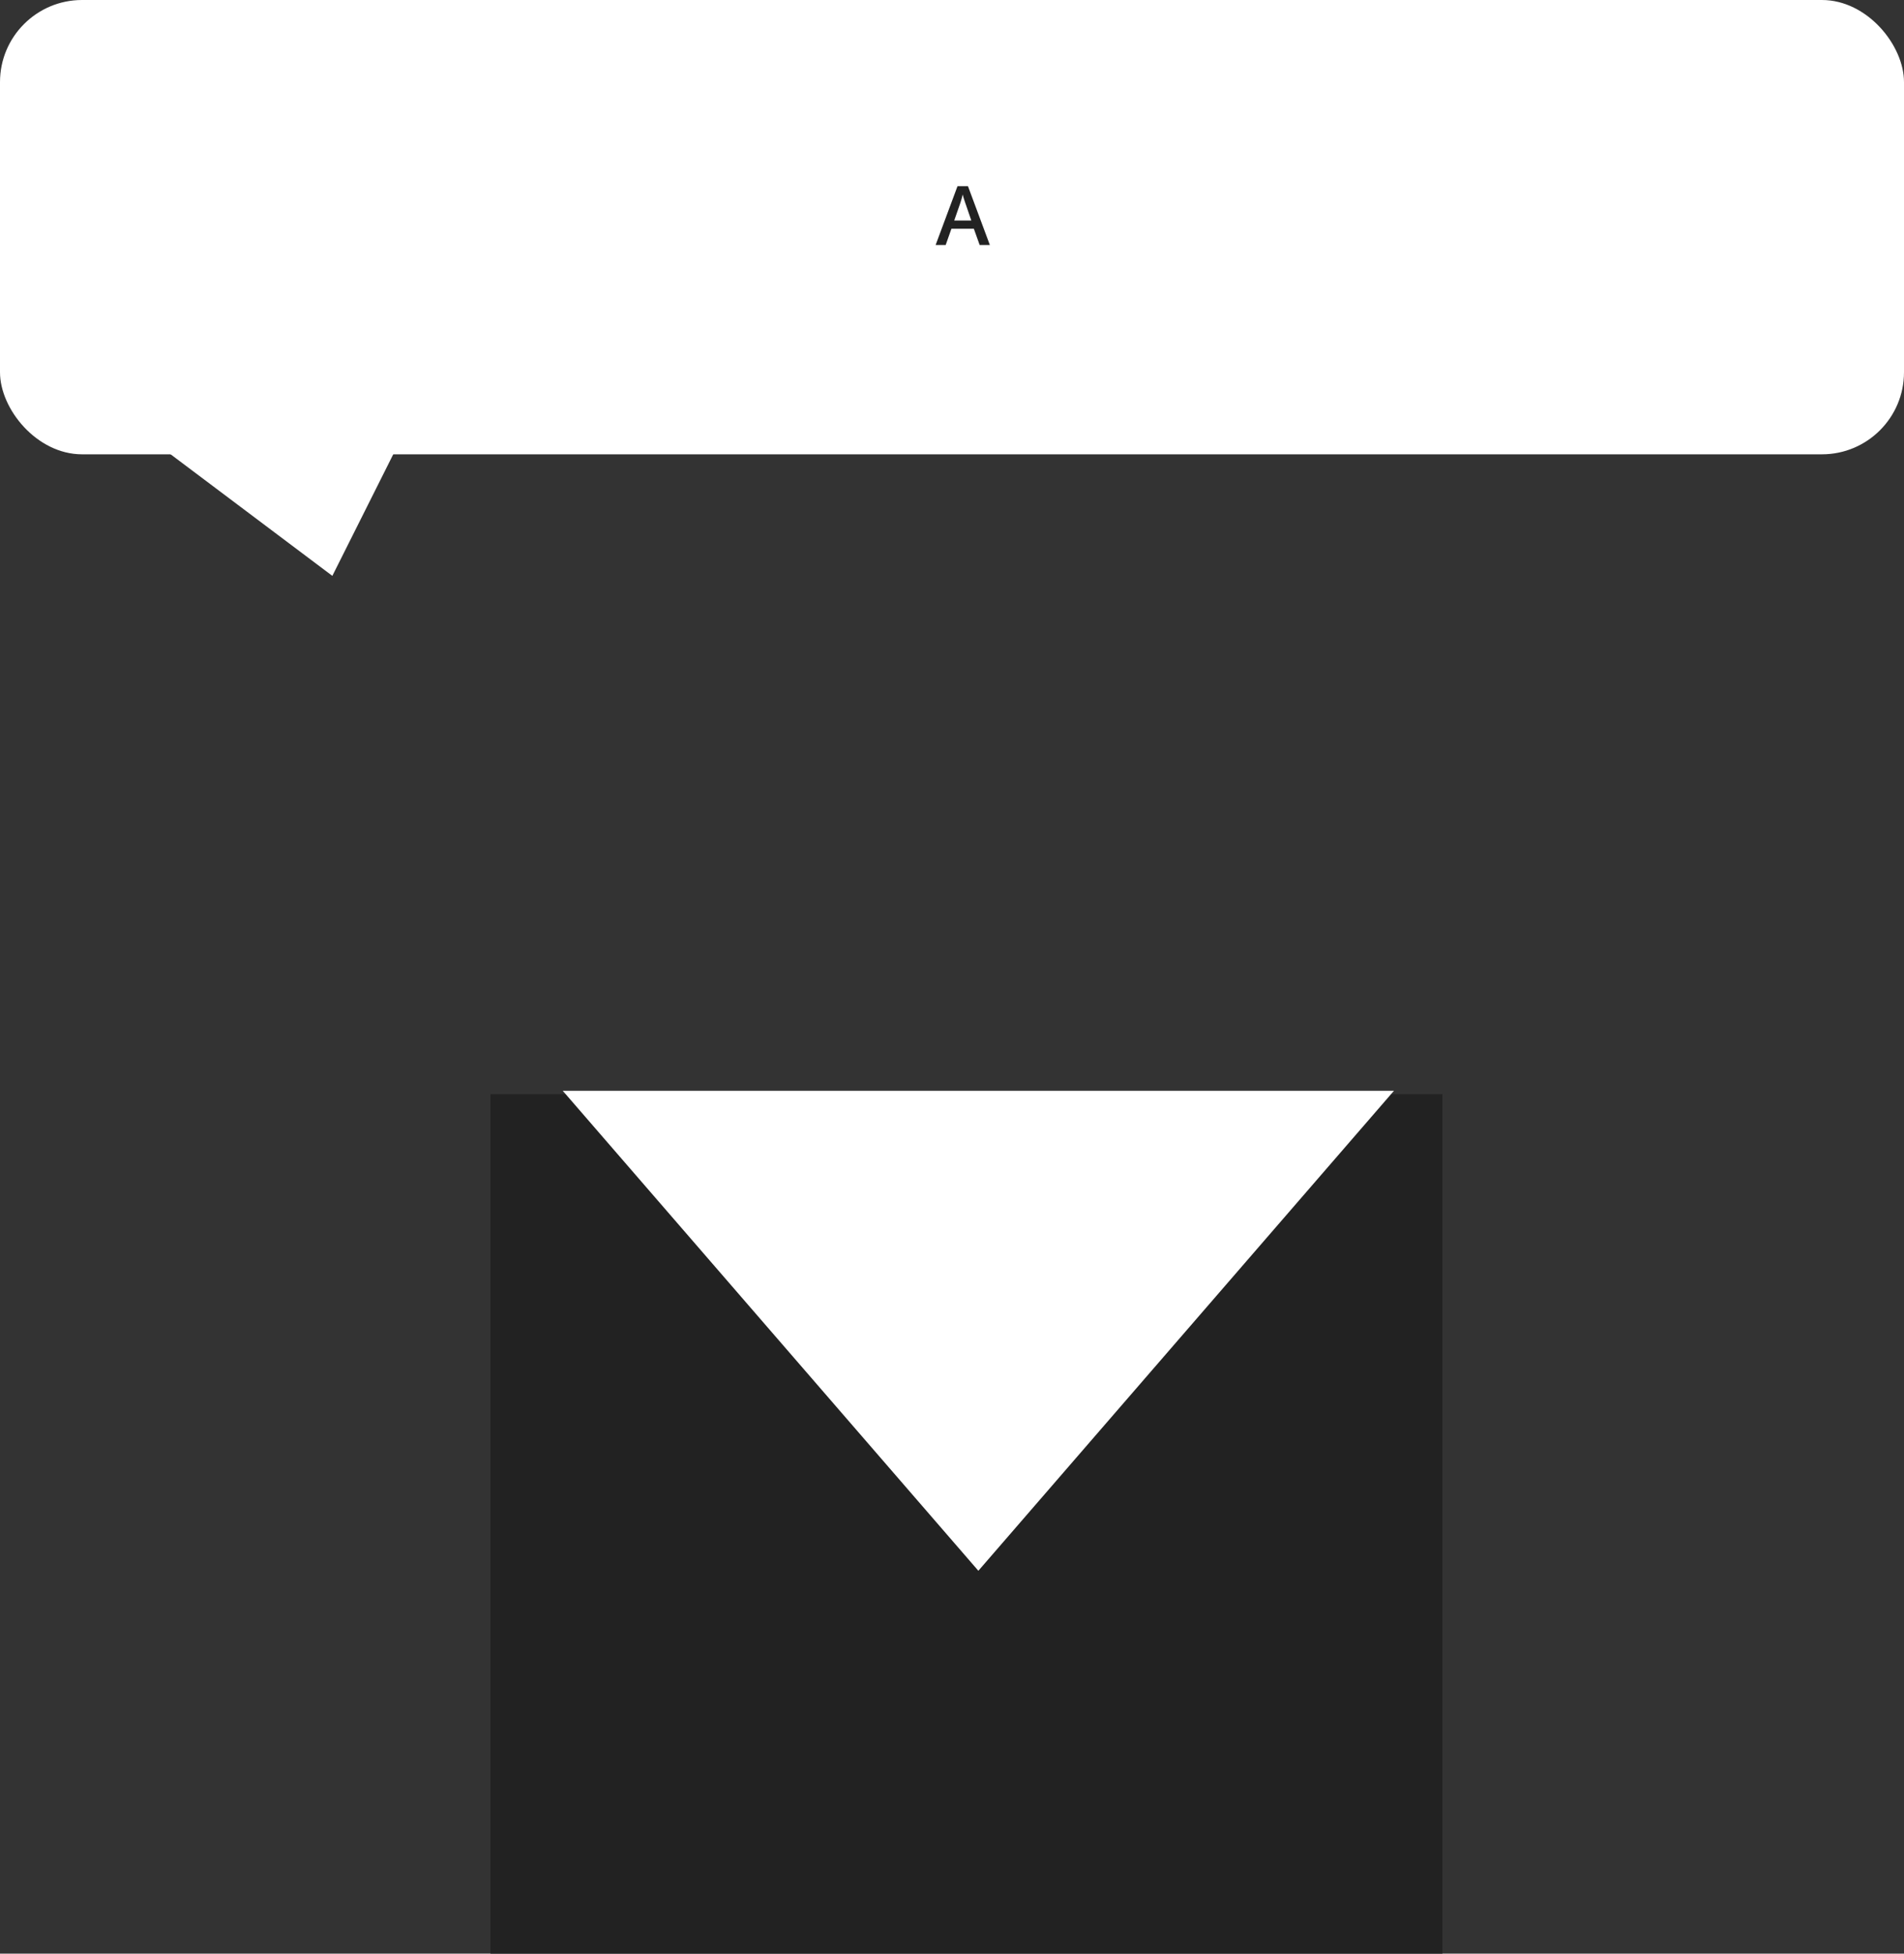 <svg xmlns="http://www.w3.org/2000/svg" width="278.43" height="285.62" viewBox="0 0 278.43 285.62"><rect x="0" y="0" width="278.43" height="285.62" fill="#333333" stroke="none"/><title>otter</title><g id="otter"><g id="_Group_" data-name="&lt;Group&gt;"><g id="_Group_2" data-name="&lt;Group&gt;"><path id="_Path_" data-name="&lt;Path&gt;" d="M176.23,237.5c-2.07-.32-4.45.24-5.61,2a4.92,4.92,0,0,0-.26,4.54,8.31,8.31,0,0,0,3.11,3.49,7.29,7.29,0,0,0,3,1.27,4,4,0,0,0,3.13-.79c1.17-1,1.5-2.64,1.67-4.16a8.57,8.57,0,0,0-.11-3.35C180.46,238,178.41,237.84,176.23,237.5Z" transform="translate(-52.12 -72.58)" style="fill:#d6d6d6"/><path id="_Path_2" data-name="&lt;Path&gt;" d="M178.63,238.55c-2.07-.32-4.45.24-5.61,2a4.89,4.89,0,0,0-.25,4.54,8.22,8.22,0,0,0,3.1,3.49,7.4,7.4,0,0,0,3,1.26A4,4,0,0,0,182,249c1.17-1,1.5-2.63,1.67-4.15a8.62,8.62,0,0,0-.11-3.36C182.86,239,180.81,238.89,178.63,238.55Z" transform="translate(-52.12 -72.58)" style="fill:#9b9a9a"/><path id="_Compound_Path_" data-name="&lt;Compound Path&gt;" d="M177.15,249.42a4.36,4.36,0,0,1-.72,0,7.81,7.81,0,0,1-3.3-1.36,8.81,8.81,0,0,1-3.32-3.75,5.49,5.49,0,0,1,.31-5.11c1.43-2.14,4.23-2.55,6.2-2.24l.45.07c2.07.31,4.21.63,5,3.33a9.1,9.1,0,0,1,.14,3.58c-.18,1.63-.55,3.44-1.89,4.56A4.48,4.48,0,0,1,177.15,249.42ZM175.1,238a4.67,4.67,0,0,0-4,1.79,4.25,4.25,0,0,0-.2,4A7.47,7.47,0,0,0,173.8,247a6.67,6.67,0,0,0,2.79,1.17,3.49,3.49,0,0,0,2.66-.65c1-.85,1.31-2.38,1.46-3.77a8,8,0,0,0-.09-3.12c-.55-1.87-1.82-2.14-4-2.47l-.46-.07h0A7,7,0,0,0,175.1,238Z" transform="translate(-52.12 -72.58)" style="fill:#e0e0e0"/></g><g id="_Group_3" data-name="&lt;Group&gt;"><path id="_Path_3" data-name="&lt;Path&gt;" d="M176.23,237.5a6.11,6.11,0,0,0-2.82.08.54.54,0,0,0-.31.7,1,1,0,0,0,.51.33,6.11,6.11,0,0,1,2.78,2.57c1,1.58,2.74,5.08,4.55,2a3.22,3.22,0,0,0-.39-4C179.52,237.86,177.75,237.74,176.23,237.5Z" transform="translate(-52.12 -72.58)" style="fill:#8f8897"/><path id="_Compound_Path_2" data-name="&lt;Compound Path&gt;" d="M179.4,245c-1.37,0-2.38-1.64-3.19-3l-.33-.53a5.37,5.37,0,0,0-2.48-2.33,1.42,1.42,0,0,1-.82-.6,1,1,0,0,1-.07-.82,1.26,1.26,0,0,1,.66-.72,6,6,0,0,1,3.15-.12l.48.07c1.48.22,3.15.46,4.22,1.81a3.79,3.79,0,0,1,.43,4.65c-.58,1-1.27,1.54-2,1.55Zm-5.55-6.93a6.78,6.78,0,0,1,3,2.79l.34.55c.55.89,1.47,2.39,2.17,2.39h0c.3,0,.65-.34,1-.95a2.64,2.64,0,0,0-.34-3.31c-.77-1-2.13-1.17-3.45-1.36l-.49-.07h0A6,6,0,0,0,173.85,238.06Z" transform="translate(-52.12 -72.58)" style="fill:#bdb5c7"/></g></g><g id="_Group_4" data-name="&lt;Group&gt;"><g id="_Group_5" data-name="&lt;Group&gt;"><path id="_Path_4" data-name="&lt;Path&gt;" d="M211.48,237.5c2.07-.32,4.45.24,5.61,2a4.92,4.92,0,0,1,.26,4.54,8.31,8.31,0,0,1-3.11,3.49,7.29,7.29,0,0,1-3,1.27,4,4,0,0,1-3.13-.79c-1.17-1-1.5-2.64-1.67-4.16a8.57,8.57,0,0,1,.11-3.35C207.25,238,209.3,237.84,211.48,237.5Z" transform="translate(-52.12 -72.58)" style="fill:#c1c1c1"/><path id="_Path_5" data-name="&lt;Path&gt;" d="M209.9,238.66c2.07-.32,4.45.23,5.61,2a4.87,4.87,0,0,1,.26,4.53,8.13,8.13,0,0,1-3.11,3.49,7.29,7.29,0,0,1-3,1.27,4,4,0,0,1-3.13-.79c-1.17-1-1.5-2.64-1.67-4.16a8.57,8.57,0,0,1,.11-3.35C205.67,239.12,207.72,239,209.9,238.66Z" transform="translate(-52.12 -72.58)" style="fill:#9b9a9a"/><path id="_Compound_Path_3" data-name="&lt;Compound Path&gt;" d="M210.56,249.42a4.48,4.48,0,0,1-2.87-1c-1.34-1.12-1.71-2.93-1.89-4.56a9.1,9.1,0,0,1,.14-3.58c.79-2.7,2.93-3,5-3.33l.45-.07c2-.31,4.77.1,6.2,2.24a5.49,5.49,0,0,1,.31,5.11,8.77,8.77,0,0,1-3.33,3.75,7.73,7.73,0,0,1-3.29,1.36A4.36,4.36,0,0,1,210.56,249.42Zm2.05-11.4a7,7,0,0,0-1,.08h0l-.46.07c-2.2.33-3.47.6-4,2.47a8.22,8.22,0,0,0-.1,3.12c.16,1.39.46,2.92,1.47,3.77a3.46,3.46,0,0,0,2.66.65,6.67,6.67,0,0,0,2.79-1.17,7.47,7.47,0,0,0,2.88-3.23,4.25,4.25,0,0,0-.2-4A4.67,4.67,0,0,0,212.61,238Z" transform="translate(-52.12 -72.58)" style="fill:#d6d6d6"/></g><g id="_Group_6" data-name="&lt;Group&gt;"><path id="_Path_6" data-name="&lt;Path&gt;" d="M211.48,237.5a6.11,6.11,0,0,1,2.82.08.54.54,0,0,1,.31.7,1,1,0,0,1-.51.33,6.11,6.11,0,0,0-2.78,2.57c-1,1.58-2.74,5.08-4.55,2a3.22,3.22,0,0,1,.39-4C208.19,237.86,210,237.74,211.48,237.5Z" transform="translate(-52.12 -72.58)" style="fill:#8f8897"/><path id="_Compound_Path_4" data-name="&lt;Compound Path&gt;" d="M208.31,245h0c-.75,0-1.44-.53-2-1.55a3.8,3.8,0,0,1,.44-4.65c1.07-1.35,2.74-1.59,4.22-1.81l.48-.07a6,6,0,0,1,3.15.12,1.25,1.25,0,0,1,.66.73,1,1,0,0,1-.07.81,1.37,1.37,0,0,1-.78.58,5.41,5.41,0,0,0-2.52,2.35c-.11.16-.21.34-.33.53C210.69,243.35,209.68,245,208.31,245Zm4.68-7a8.78,8.78,0,0,0-1.42.13h0l-.49.07c-1.32.19-2.68.39-3.45,1.36a2.64,2.64,0,0,0-.34,3.31c.35.61.71.95,1,.95h0c.7,0,1.62-1.49,2.17-2.39l.34-.55a6.83,6.83,0,0,1,3-2.79A3.35,3.35,0,0,0,213,238Z" transform="translate(-52.12 -72.58)" style="fill:#bdb5c7"/></g></g><g id="_Group_7" data-name="&lt;Group&gt;"><path id="_Path_7" data-name="&lt;Path&gt;" d="M213.41,328a46.76,46.76,0,0,0,2.82-13.11c1.06-13.54-3.67-26.64-2.06-40.08.56-4.65,2.41-10.44-.28-14.78-1.48-2.38-4.16-3.69-6.69-4.87a22.19,22.19,0,0,0-6.41-2.22c-2.68-.34-5.38.31-8.07.56-2.47.22-5,.11-7.36.94-2.73,1-4.88,3.12-6.76,5.33a21.17,21.17,0,0,0-4.8,8.31c-.94,3.73.13,7.12.12,10.79,0,5.92-1.73,11.14-.95,17q1.31,10,2.62,20c1.08,8.24,2.29,16.83,7,23.66.33-.74.67-1.47,1-2.2,3,.24,4.29,4,7,5.35a7.66,7.66,0,0,0,4.08.57C204.49,342.51,210.3,336,213.41,328Z" transform="translate(-52.12 -72.58)" style="fill:#aaa4b2"/></g><g id="_Group_8" data-name="&lt;Group&gt;"><path id="_Path_8" data-name="&lt;Path&gt;" d="M195.44,297.77a25,25,0,0,0,2.7-6.88c.26.76.53,1.51.8,2.27l3.21-5.62.91,2.58a21.68,21.68,0,0,0,3-7.17,3.71,3.71,0,0,1,.69,2.23q1.55-3.39,3.1-6.78a6.85,6.85,0,0,1,.67,2.58,45.32,45.32,0,0,0,5.87-28.31c-.95-6.73-4.69-11-10.27-14.71-5.23-3.44-19.71-4.19-25.27.53-3.49,3-9.48,8.06-9.62,16.76a88.64,88.64,0,0,0,.36,8.93c.34,3.92.76,8.49,3.31,11.67a5.7,5.7,0,0,1,1-1.86,7.91,7.91,0,0,0,1,4.54,2.52,2.52,0,0,0,2,1.51,12,12,0,0,1,.8-2.62,10.78,10.78,0,0,0,2.65,7.06,3.94,3.94,0,0,1,1.27-2.57,20.26,20.26,0,0,0,1.61,5.49,3.57,3.57,0,0,0,1,1.65c.14.12,1.79,1.34,1.85,1.2l.83-1.66a12.37,12.37,0,0,0,.59,4,4.26,4.26,0,0,0,2.74,2.76,5.61,5.61,0,0,1,1-1.86A11,11,0,0,0,195.44,297.77Z" transform="translate(-52.12 -72.58)" style="fill:#bdb5c7"/><path id="_Path_9" data-name="&lt;Path&gt;" d="M200.83,275.81a10.44,10.44,0,0,0,3.1.21c12.23-1,13.85-13.44,12.46-23.35-.95-6.73-4.69-11-10.27-14.71-2.55-1.68-6.12-3.16-9.22-2.51-.38,1.91.31,3.84.83,5.72a36.6,36.6,0,0,1,1,14.58,34.23,34.23,0,0,1-1.71,7.26,16.55,16.55,0,0,0-.86,7.08,7.7,7.7,0,0,0,.67,2.93A5.73,5.73,0,0,0,200.83,275.81Z" transform="translate(-52.12 -72.58)" style="fill:#9d94a8;opacity:0.62"/><path id="_Compound_Path_5" data-name="&lt;Compound Path&gt;" d="M195.44,298.37a.6.6,0,0,1-.45-.21,11.65,11.65,0,0,1-2-3.28,4.62,4.62,0,0,0-.23.62.59.59,0,0,1-.73.4,4.87,4.87,0,0,1-3.14-3.12,8.8,8.8,0,0,1-.48-2.06.79.79,0,0,1-.28.13c-.63.13-2.34-1.35-2.36-1.36a4,4,0,0,1-1.05-1.68l-.16-.41a27.18,27.18,0,0,1-1.33-4,3.16,3.16,0,0,0-.3,1.13.6.6,0,0,1-1.05.35,11.61,11.61,0,0,1-2.44-4.63.58.58,0,0,1-.54.39,3,3,0,0,1-2.56-1.82,8.4,8.4,0,0,1-1-2.66.56.56,0,0,1-.4.28.61.61,0,0,1-.58-.21c-2.69-3.35-3.11-8.14-3.44-12a86.49,86.49,0,0,1-.36-9c.15-9,6.21-14.14,9.84-17.22,5.93-5,20.74-4,26-.57,6.41,4.23,9.65,8.89,10.53,15.12A46,46,0,0,1,211,281.3a.62.62,0,0,1-.66.27.6.6,0,0,1-.45-.55,6.77,6.77,0,0,0-.14-1l-2.49,5.43a.6.6,0,0,1-1.14-.27V285a22.46,22.46,0,0,1-2.59,5.47.59.59,0,0,1-1.06-.13L202,289l-2.56,4.49a.64.64,0,0,1-.58.3.61.61,0,0,1-.51-.4l-.16-.45a25.45,25.45,0,0,1-2.25,5.16.59.59,0,0,1-.46.3Zm-2.25-5.51.12,0a.59.59,0,0,1,.46.43,10.38,10.38,0,0,0,1.59,3.38,24.65,24.65,0,0,0,2.19-5.94.6.6,0,0,1,.55-.46.55.55,0,0,1,.6.4l.37,1,2.55-4.49a.6.6,0,0,1,1.09.1l.49,1.39a20.71,20.71,0,0,0,2.28-5.91.58.58,0,0,1,.46-.45.58.58,0,0,1,.61.23,4,4,0,0,1,.4.69l2.35-5.14a.61.61,0,0,1,.54-.35.57.57,0,0,1,.55.34,7.61,7.61,0,0,1,.43,1.12,44.93,44.93,0,0,0,5-26.51c-.83-5.94-3.82-10.21-10-14.29-4.84-3.18-19.07-4.17-24.55.48-3.47,2.95-9.27,7.88-9.41,16.32a86.68,86.68,0,0,0,.35,8.87c.3,3.37.66,7.48,2.59,10.5a5.84,5.84,0,0,1,.68-1,.59.59,0,0,1,.69-.18.61.61,0,0,1,.37.61,7.29,7.29,0,0,0,.9,4.19,2.76,2.76,0,0,0,1,1.11,12.7,12.7,0,0,1,.71-2.16.58.58,0,0,1,.67-.35.6.6,0,0,1,.48.59,10.23,10.23,0,0,0,1.76,5.71,4.59,4.59,0,0,1,1.15-1.66.6.6,0,0,1,1,.38,19.09,19.09,0,0,0,1.49,5.11l.16.42a2.77,2.77,0,0,0,.75,1.23c.13.11.74.55,1.17.84l.56-1.13A.61.61,0,0,1,189,288a.6.6,0,0,1,.47.56,12.6,12.6,0,0,0,.56,3.79,4,4,0,0,0,1.82,2.2,6.16,6.16,0,0,1,.86-1.46A.61.61,0,0,1,193.19,292.86Z" transform="translate(-52.12 -72.58)" style="fill:#8f8897"/></g><g id="_Group_9" data-name="&lt;Group&gt;"><path id="_Path_10" data-name="&lt;Path&gt;" d="M194.64,300.46c3.07.23,5.32-1.69,7.58-3.56.1.52.91.3,1.27-.09a5.46,5.46,0,0,0,1.43-4.17c.21.55,1,.09,1.34-.41l3.06-4.76c0,.37.5.55.81.36a1.53,1.53,0,0,0,.55-.93l.75-2.57a6,6,0,0,0,1.4-4.42c.71.29,1.25-.65,1.42-1.39,1.3-5.57,1.66-11.26,2.28-16.93a17.27,17.27,0,0,0,0-6c-.81-3.29-3.51-5.46-6.42-3.11a5.81,5.81,0,0,1-5.85.78c-.72-.33-1.38-.8-2.12-1.08a9,9,0,0,0-2.93-.42,81.85,81.85,0,0,0-10.27.18c-2.88.28-5.26,1.49-8.22,1.43a3.59,3.59,0,0,1-1.78-.34c-.46-.27-.79-.74-1.27-1a3,3,0,0,0-.9-.22c-1.78-.25-3.89-.39-5.08,1-1.75,2-1.85,7-1.64,9.45.55,6.27,2.18,12.4,2.71,18.71a3.15,3.15,0,0,0,1.36-.78,9.81,9.81,0,0,0,1.41,5.3c-.07-.25.28-.44.52-.34a1,1,0,0,1,.47.59l2.91,6.34c-.3-.66,1.58.38,1.65.44a13,13,0,0,1,2,2.58,1.11,1.11,0,0,0,.29.32c.32.24.77.18,1.14.32a2.38,2.38,0,0,1,.66.44l3.45,3c-.12-.32.32-.61.65-.53a2.07,2.07,0,0,1,.81.61c.94.89,3,1.08,4.17,1.22Z" transform="translate(-52.12 -72.58)" style="fill:#d6d6d6"/><path id="_Path_11" data-name="&lt;Path&gt;" d="M195.1,299.93c1.16.95,6.22-2.29,7.12-3,.1.52.91.3,1.27-.09a5.46,5.46,0,0,0,1.43-4.17c.21.55,1,.09,1.34-.41l3.06-4.76c0,.37.5.55.81.36a1.53,1.53,0,0,0,.55-.93l.75-2.57a6,6,0,0,0,1.4-4.42c.71.29,1.25-.65,1.42-1.39,1.3-5.57,1.66-11.26,2.28-16.93a17.27,17.27,0,0,0,0-6c-.81-3.29-3.51-5.46-6.42-3.11a5.81,5.81,0,0,1-5.85.78c-2.57-1.14-4.55-1.69-6.61,1a13.11,13.11,0,0,0-1.87,3.94,19.94,19.94,0,0,0-1.32,6.67,25.13,25.13,0,0,0,1.3,6.31c2.48,8.72,3.5,18.4-.37,26.6C194.76,299,194.75,299.65,195.1,299.93Z" transform="translate(-52.12 -72.58)" style="fill:#7c7684;opacity:0.39"/><path id="_Path_12" data-name="&lt;Path&gt;" d="M200.79,288.32a21.18,21.18,0,0,0,5-3.59,40.39,40.39,0,0,0,8.63-12c1.57-3.46,2-7.62.3-11a14.4,14.4,0,0,0-5.89-5.71,49.39,49.39,0,0,0-6.71-3.78,8.77,8.77,0,0,0-2.93-.41c-2.6-.08-7.67-1-10,.26-1,.53-1.76,2.17-2.41,3-1.59,2.07-3.37,4.1-4.79,6.29-1.3,2-2,3.71-4.12,5.09-1.79,1.16-3.82,2.23-4.74,4.16a2.84,2.84,0,0,0-.32,1.48,4,4,0,0,0,.71,1.6c2.56,4,5.17,8.06,8.7,11.24s8.18,5.42,12.92,5.06A15,15,0,0,0,200.79,288.32Z" transform="translate(-52.12 -72.58)" style="fill:#8f8897;opacity:0.38"/><path id="_Path_13" data-name="&lt;Path&gt;" d="M191.58,274.93a29.38,29.38,0,0,0-4.44.18,5.41,5.41,0,0,1-2.08.07c-1.51-.39-2.49-2.33-4-2.13-.17.25-.35.5-.53.74s-3.68-3.31-4.87-2.59c-2.37,1.44,1,4.51,2.14,5.37l5.48,4.17a28.6,28.6,0,0,0,4.34,2.91c6.2,3.1,13.39.73,18.43-3.5a32.94,32.94,0,0,0,6.44-7.89A3,3,0,0,0,213,271c.22-2.67-4.75,1.31-5.66,1.54a13.89,13.89,0,0,0-1.83.42,9.4,9.4,0,0,0-1.45.89,11.61,11.61,0,0,1-4.46,1.33,11.85,11.85,0,0,1-1.32.15,9.91,9.91,0,0,1-1.44-.05C195.17,275.13,193.37,275,191.58,274.93Z" transform="translate(-52.12 -72.58)" style="fill:#8f8897;opacity:0.38"/><path id="_Compound_Path_6" data-name="&lt;Compound Path&gt;" d="M195.15,301.08l-.56,0h0l-.44-.05H194c-1.33-.15-3.33-.38-4.37-1.36l-.16-.15a1.78,1.78,0,0,0-.3-.27.6.6,0,0,1-1,.35l-3.45-2.95a1.94,1.94,0,0,0-.48-.34,2.15,2.15,0,0,0-.35-.07,1.88,1.88,0,0,1-.94-.33,2.14,2.14,0,0,1-.42-.45c-.17-.24-.35-.49-.52-.76a7.64,7.64,0,0,0-1.38-1.7,8.51,8.51,0,0,0-.9-.44l-.12.07a.6.6,0,0,1-.8-.29l-2.9-6.34,0-.07a.76.76,0,0,1-.19.12.61.61,0,0,1-.75-.24,10.47,10.47,0,0,1-1.45-4.49,3.41,3.41,0,0,1-.63.24.62.62,0,0,1-.51-.08.63.63,0,0,1-.25-.45c-.27-3.16-.83-6.34-1.36-9.41s-1.08-6.17-1.36-9.3c0-.3-.59-7.2,1.79-9.9,1.35-1.52,3.59-1.44,5.62-1.15a3.51,3.51,0,0,1,1.07.27,4,4,0,0,1,.84.62,3.29,3.29,0,0,0,.48.39,3.11,3.11,0,0,0,1.48.25,17.09,17.09,0,0,0,4.56-.71,22.06,22.06,0,0,1,3.6-.72,83.66,83.66,0,0,1,10.34-.18,9.56,9.56,0,0,1,3.12.46,8.34,8.34,0,0,1,1.27.63c.29.16.58.32.89.46a5.16,5.16,0,0,0,5.22-.69,4.06,4.06,0,0,1,4-.94,5.84,5.84,0,0,1,3.4,4.37,18,18,0,0,1,.06,6.21c-.13,1.21-.25,2.42-.37,3.63a106.56,106.56,0,0,1-1.92,13.37,2.76,2.76,0,0,1-1.16,1.76l-.22.09a6.58,6.58,0,0,1-1.49,4.11l-.72,2.45a2.07,2.07,0,0,1-.8,1.27,1.26,1.26,0,0,1-1,.09l-2.64,4.13a2.15,2.15,0,0,1-1.24.9,6.1,6.1,0,0,1-1.6,3.76,1.74,1.74,0,0,1-1.62.54l-.13-.05C200.13,299.41,198,301.08,195.15,301.08Zm-.47-1.22c2.75.21,4.83-1.5,7-3.3l.15-.12a.58.58,0,0,1,.58-.11.61.61,0,0,1,.31.26.76.76,0,0,0,.32-.19,4.89,4.89,0,0,0,1.28-3.7.6.6,0,0,1,.46-.64.61.61,0,0,1,.59.19,1.09,1.09,0,0,0,.38-.34l3.05-4.76a.6.6,0,0,1,1.07.11,1.79,1.79,0,0,0,.22-.53l.75-2.57a.94.94,0,0,1,.12-.22,5.45,5.45,0,0,0,1.27-4,.6.6,0,0,1,.82-.61,1.46,1.46,0,0,0,.61-1,103,103,0,0,0,1.89-13.21c.12-1.22.24-2.43.38-3.64a16.86,16.86,0,0,0,0-5.8,4.74,4.74,0,0,0-2.62-3.51,2.93,2.93,0,0,0-2.84.73,6.39,6.39,0,0,1-6.47.85c-.34-.15-.66-.33-1-.51a7.63,7.63,0,0,0-1.11-.55,8.51,8.51,0,0,0-2.73-.38,83.13,83.13,0,0,0-10.19.17,23.26,23.26,0,0,0-3.42.69,17.55,17.55,0,0,1-4.87.75,4.06,4.06,0,0,1-2.07-.42,3.41,3.41,0,0,1-.68-.53,2.51,2.51,0,0,0-.55-.43,2.46,2.46,0,0,0-.72-.16c-1.79-.26-3.58-.34-4.55.75-1.52,1.73-1.72,6.33-1.49,9,.27,3.08.81,6.19,1.34,9.2.49,2.83,1,5.75,1.3,8.69a2.65,2.65,0,0,0,.42-.33.6.6,0,0,1,1,.45,9.15,9.15,0,0,0,1,4.33,1.07,1.07,0,0,1,.59.05,1.61,1.61,0,0,1,.79.9l2.66,5.8a4.94,4.94,0,0,1,1.72.76,8.4,8.4,0,0,1,1.63,2c.16.25.33.49.49.72a.81.81,0,0,0,.17.19,1,1,0,0,0,.4.11,2.34,2.34,0,0,1,.59.13,2.78,2.78,0,0,1,.84.55l2.9,2.48a1.22,1.22,0,0,1,1-.18,2.11,2.11,0,0,1,.94.63l.13.12c.76.72,2.59.92,3.68,1.05h.15l.39,0Z" transform="translate(-52.12 -72.58)" style="fill:#e0e0e0"/></g><g id="_Group_10" data-name="&lt;Group&gt;"><path id="_Path_14" data-name="&lt;Path&gt;" d="M176.9,314.38a173,173,0,0,0,12.16,21.29c2,3,4.15,6.55,2.8,9.85l-4.42-4.2a13.16,13.16,0,0,1,3.68,6.29,7.28,7.28,0,0,1-7.11-3.23q2.24,2.12,4.54,4.16a6.72,6.72,0,0,1-8.12-2,11.56,11.56,0,0,0,4.46,2.93c-2.12.81-4.42-.46-6.33-1.68a38.25,38.25,0,0,1-7.36-5.58,35.86,35.86,0,0,1-4.86-7,45.39,45.39,0,0,1-3.65-7.4c-3.57-10.07-.11-21.72,6.9-29.78a1.77,1.77,0,0,1,1-.69c2.73-.38,3.56,4.74,3.92,6.52C175.22,307.42,175.28,311,176.9,314.38Z" transform="translate(-52.12 -72.58)" style="fill:#a9a8b6"/><path id="_Path_15" data-name="&lt;Path&gt;" d="M164.54,322.19a26.57,26.57,0,0,0,5.89,6.82,16.57,16.57,0,0,0,10.77,3.85,8.57,8.57,0,0,1,3.88.24,10.84,10.84,0,0,1,5,4.19,13.24,13.24,0,0,1,1.89,4.07,27.54,27.54,0,0,1-.14,4.16l-4.42-4.2a13.16,13.16,0,0,1,3.68,6.29,7.28,7.28,0,0,1-7.11-3.23q2.24,2.12,4.54,4.16a6.72,6.72,0,0,1-8.12-2,11.56,11.56,0,0,0,4.46,2.93c-2.12.81-4.42-.46-6.33-1.68a38.25,38.25,0,0,1-7.36-5.58,35.86,35.86,0,0,1-4.86-7,45.39,45.39,0,0,1-3.65-7.4c-.43-1.2-2.81-8.43-1.24-9.09.73-.3,1.39.53,1.76,1.22S164.07,321.45,164.54,322.19Z" transform="translate(-52.12 -72.58)" style="fill:#8f8897;opacity:0.46"/><path id="_Path_16" data-name="&lt;Path&gt;" d="M166.19,334.24a1.64,1.64,0,0,1,1.13.36,68,68,0,0,1,6.28,5.49,16.66,16.66,0,0,0,7.13,4.18c2.72.62,5.88,0,7.59-2.25,1-1.35,3-2.94,3.7-.45.2.72-.58,3.55-.16,3.95l-4.42-4.2a13.16,13.16,0,0,1,3.68,6.29,7.28,7.28,0,0,1-7.11-3.23q2.24,2.12,4.54,4.16a6.72,6.72,0,0,1-8.12-2,11.56,11.56,0,0,0,4.46,2.93c-2.12.81-4.42-.46-6.33-1.68a38.25,38.25,0,0,1-7.36-5.58,31.32,31.32,0,0,1-3.88-5.33c-.16-.26-1.52-1.64-1.53-1.73C165.71,334.58,165.89,334.31,166.19,334.24Z" transform="translate(-52.12 -72.58)" style="fill:#8f8897;opacity:0.46"/><path id="_Compound_Path_7" data-name="&lt;Compound Path&gt;" d="M183.48,350.31a10.37,10.37,0,0,1-5.24-2,38.49,38.49,0,0,1-7.47-5.68,36.11,36.11,0,0,1-5-7.11,45,45,0,0,1-3.69-7.5c-3.42-9.62-.67-21.54,7-30.37a2.21,2.21,0,0,1,1.35-.89c3.14-.45,4.11,4.53,4.53,6.66l.06.33c.22,1.07.38,2.15.53,3.19a24.28,24.28,0,0,0,1.83,7.21h0a173.9,173.9,0,0,0,12.12,21.22c2.14,3.19,4.3,6.89,2.86,10.41a.62.62,0,0,1-.43.36.66.66,0,0,1-.54-.15l-.36-.35a13.81,13.81,0,0,1,.61,1.85.62.62,0,0,1-.08.48.6.6,0,0,1-.41.26,7.44,7.44,0,0,1-2.16,0,.58.58,0,0,1,.09.41.61.61,0,0,1-.33.46,6.8,6.8,0,0,1-3.4.67.61.61,0,0,1-.31.26A4.42,4.42,0,0,1,183.48,350.31ZM170.84,297.9l-.18,0c-.2,0-.42.26-.62.49-7.39,8.5-10.06,20-6.78,29.18a44.48,44.48,0,0,0,3.59,7.3,35.82,35.82,0,0,0,4.79,6.89,37.69,37.69,0,0,0,7.25,5.49,12.18,12.18,0,0,0,3.58,1.71,6.91,6.91,0,0,1-2.52-2.1.6.6,0,0,1,.92-.77,10.93,10.93,0,0,0,2.37,1.9,6.27,6.27,0,0,0,4.18.32l-1.19-1.07a7.59,7.59,0,0,1-2.72-2.56.6.6,0,0,1,.12-.78.61.61,0,0,1,.8,0l2.52,2.34a6.61,6.61,0,0,0,3.4.79,12.7,12.7,0,0,0-3.31-5.32h0a.6.6,0,0,1,.82-.87l3.72,3.54c.57-2.75-1.23-5.76-3-8.41a174.33,174.33,0,0,1-12.21-21.37h0a25.62,25.62,0,0,1-1.94-7.56c-.15-1-.31-2.09-.51-3.12l-.07-.34C173.53,302,172.72,297.9,170.84,297.9Z" transform="translate(-52.12 -72.58)" style="fill:#817c89"/></g><g id="_Group_11" data-name="&lt;Group&gt;"><path id="_Path_17" data-name="&lt;Path&gt;" d="M211,313.3a172.33,172.33,0,0,1-9.59,22.57c-1.62,3.18-3.35,7-1.62,10.11l3.9-4.69a13.14,13.14,0,0,0-2.92,6.68,7.27,7.27,0,0,0,6.68-4c-1.32,1.58-2.65,3.13-4,4.66a6.71,6.71,0,0,0,7.82-2.95,11.66,11.66,0,0,1-4.08,3.43c2.2.56,4.33-1,6.09-2.41a38.83,38.83,0,0,0,6.66-6.4,36.24,36.24,0,0,0,4-7.53,45,45,0,0,0,2.75-7.78c2.37-10.41-2.44-21.57-10.34-28.76a1.77,1.77,0,0,0-1.06-.57c-2.75-.06-3,5.13-3.13,6.93C211.89,306.2,212.25,309.77,211,313.3Z" transform="translate(-52.12 -72.58)" style="fill:#a9a8b6"/><path id="_Path_18" data-name="&lt;Path&gt;" d="M216.74,313.72a87.83,87.83,0,0,1-1.24,9.55,30,30,0,0,1-3.26,9.89,13.09,13.09,0,0,1-7.94,6.36,16.57,16.57,0,0,0-3.38.85c-2.26,1.06-2.15,3.71-1.09,5.61l3.9-4.69a13.14,13.14,0,0,0-2.92,6.68,7.27,7.27,0,0,0,6.68-4c-1.32,1.58-2.65,3.13-4,4.66a6.71,6.71,0,0,0,7.82-2.95,11.66,11.66,0,0,1-4.08,3.43c2.2.56,4.33-1,6.09-2.41a38.83,38.83,0,0,0,6.66-6.4,36.24,36.24,0,0,0,4-7.53,45,45,0,0,0,2.75-7.78c1.78-7.79-1-24.5-10.19-26.67A88.47,88.47,0,0,1,216.74,313.72Z" transform="translate(-52.12 -72.58)" style="fill:#8f8897;opacity:0.46"/><path id="_Path_19" data-name="&lt;Path&gt;" d="M224.5,313.27a36.87,36.87,0,0,1-8.79,25.84,16.81,16.81,0,0,1-3.12,2.9c-3.46,2.33-9.36,2.31-11.82,5.88,3.24.37,4.89-1.77,6.72-4-1.32,1.58-2.65,3.13-4,4.66a6.71,6.71,0,0,0,7.82-2.95,11.66,11.66,0,0,1-4.08,3.43c2.2.56,4.33-1,6.09-2.41a38.83,38.83,0,0,0,6.66-6.4,36.24,36.24,0,0,0,4-7.53,45,45,0,0,0,2.75-7.78,27.22,27.22,0,0,0,.36-8.45c-.08-.87-.05-4-.73-4.57-.16-.14-2.06-1.09-2-.27C224.43,312.2,224.47,312.73,224.5,313.27Z" transform="translate(-52.12 -72.58)" style="fill:#8f8897;opacity:0.46"/><path id="_Compound_Path_8" data-name="&lt;Compound Path&gt;" d="M208.16,349.79a4.13,4.13,0,0,1-1.09-.14.57.57,0,0,1-.34-.22,6.91,6.91,0,0,1-3.46-.27.61.61,0,0,1-.38-.42.64.64,0,0,1,0-.41,7.4,7.4,0,0,1-2.15.24.65.65,0,0,1-.43-.21.61.61,0,0,1-.14-.47,13.65,13.65,0,0,1,.4-1.9l-.32.38a.65.65,0,0,1-.52.21.6.6,0,0,1-.47-.31c-1.84-3.32-.13-7.25,1.62-10.67a173,173,0,0,0,9.55-22.49,24,24,0,0,0,1-7.38c0-1.05.07-2.14.16-3.23l0-.33c.17-2.16.57-7.16,3.72-7.15a2.32,2.32,0,0,1,1.44.73c8.66,7.87,12.79,19.38,10.53,29.34a46.44,46.44,0,0,1-2.79,7.88,36.06,36.06,0,0,1-4.08,7.64,39.29,39.29,0,0,1-6.76,6.52C212,348.53,210.12,349.79,208.16,349.79Zm-3.59-1.54a6.2,6.2,0,0,0,4.11-.81,10.89,10.89,0,0,0,2.13-2.16.61.61,0,0,1,.81-.14.59.59,0,0,1,.2.79,6.9,6.9,0,0,1-2.26,2.39,12.22,12.22,0,0,0,3.36-2.12,38.74,38.74,0,0,0,6.56-6.3,36,36,0,0,0,3.94-7.4,45.63,45.63,0,0,0,2.72-7.68c2.17-9.54-1.82-20.6-10.16-28.18a1.4,1.4,0,0,0-.67-.42h0c-2,0-2.34,4.39-2.46,6l0,.34c-.09,1.06-.12,2.13-.15,3.16a25.62,25.62,0,0,1-1,7.74h0A175.5,175.5,0,0,1,202,336.15c-1.46,2.84-2.89,6-2,8.71l3.28-3.95h0a.6.6,0,0,1,.93.76h0a12.69,12.69,0,0,0-2.68,5.69,6.73,6.73,0,0,0,3.29-1.19c.74-.86,1.49-1.74,2.23-2.62a.58.58,0,0,1,.78-.12.6.6,0,0,1,.22.76,7.72,7.72,0,0,1-2.4,2.86Z" transform="translate(-52.12 -72.58)" style="fill:#817c89"/></g><g id="_Group_12" data-name="&lt;Group&gt;"><g id="_Group_13" data-name="&lt;Group&gt;"><path id="_Path_20" data-name="&lt;Path&gt;" d="M200,266.66c-2.19-.72-4.18-2.86-6-4-2,1.08-2.45,2.92-5.29,3.92-2,.72.09,4.15,5.77,3.89S202,267.34,200,266.66Z" transform="translate(-52.12 -72.58)" style="fill:#c9c9c9"/><path id="_Path_21" data-name="&lt;Path&gt;" d="M196.61,266a4.55,4.55,0,0,0-2.41.4,10.89,10.89,0,0,1-2.66,1.29c-.66.11-2.95-.59-3.36,0s.64,1.24,1,1.49a8.66,8.66,0,0,0,5.32,1.21,9.8,9.8,0,0,0,5.28-1.43c.78-.56,1.72-1.93.17-2.25A32.72,32.72,0,0,0,196.61,266Z" transform="translate(-52.12 -72.58)" style="fill:#8f8897;opacity:0.38"/><path id="_Compound_Path_9" data-name="&lt;Compound Path&gt;" d="M193.93,271.08c-3.71,0-6.21-1.6-6.53-3.23a1.58,1.58,0,0,1,1.13-1.85,7.16,7.16,0,0,0,3.05-2.12,8.44,8.44,0,0,1,2.16-1.76.59.59,0,0,1,.6,0c.64.41,1.27.92,1.95,1.46a13.66,13.66,0,0,0,3.88,2.48h0a1.57,1.57,0,0,1,1.21,1.7c-.2,1.48-2.62,3.08-6.86,3.27Zm.06-7.72a8.09,8.09,0,0,0-1.55,1.36,8.3,8.3,0,0,1-3.51,2.41c-.42.15-.37.38-.35.49.17.86,2.08,2.4,5.89,2.25s5.63-1.55,5.73-2.24c0-.06,0-.25-.41-.4h0a14.73,14.73,0,0,1-4.25-2.68C195,264.12,194.48,263.7,194,263.36Z" transform="translate(-52.12 -72.58)" style="fill:#8f8897"/></g><g id="_Group_14" data-name="&lt;Group&gt;"><path id="_Path_22" data-name="&lt;Path&gt;" d="M199.52,266.72a11.3,11.3,0,0,0,2.17.27c4.43.15,6.13-2.57,5.57-6.58s-2.74-6.44-6-8.6c-3.05-2-11.51-2.45-14.76.31-3.09,2.62-7.24,7.45-5.33,11.88,1,2.31,3.73,3.49,6.23,3.27a12.56,12.56,0,0,0,6.69-3.19A12.25,12.25,0,0,0,199.52,266.72Z" transform="translate(-52.12 -72.58)" style="fill:#d6d6d6"/><path id="_Path_23" data-name="&lt;Path&gt;" d="M199.52,266.72a11.3,11.3,0,0,0,2.17.27c2.21.08,4.45-.67,5.3-2.88a7.29,7.29,0,0,0,.3-3.47c-.15-1.2-.15-3.08-.94-4.07s-2.31-1-3.6-1c-2.82.07-5.65-.15-8.46.16a10.66,10.66,0,0,0-2.89.67,11.71,11.71,0,0,0-2.4,1.43c-.83.59-1.63,1.22-2.4,1.88-1,.81-2.14,1.74-3.33,1.34a6,6,0,0,1-1.18-.72c-.81-.51-2-.44-1.82.69,0,.36.34.79.43,1.17a9,9,0,0,0,.46,1.77c1,2.31,3.73,3.49,6.23,3.27a12.56,12.56,0,0,0,6.69-3.19A12.25,12.25,0,0,0,199.52,266.72Z" transform="translate(-52.12 -72.58)" style="fill:#8f8897;opacity:0.38"/><path id="_Path_24" data-name="&lt;Path&gt;" d="M199.51,266.77a13.89,13.89,0,0,0,2.18.22c2.21.08,4.45-.67,5.3-2.88a7.29,7.29,0,0,0,.3-3.47c-.15-1.2-.15-3.08-.94-4.07-2.56-3.23-7.17,0-8.4,2.6-.5,1-1,2.06-1.48,3.09C195.07,265.17,197.14,266.34,199.51,266.77Z" transform="translate(-52.12 -72.58)" style="fill:#7c7684;opacity:0.39"/><path id="_Compound_Path_10" data-name="&lt;Compound Path&gt;" d="M186.76,267.9a6.6,6.6,0,0,1-6.16-3.66c-2.25-5.23,3.1-10.54,5.5-12.58,3.54-3,12.37-2.4,15.48-.35,3.82,2.52,5.75,5.29,6.27,9,.33,2.36-.09,4.28-1.23,5.55a6.07,6.07,0,0,1-5,1.72,12.57,12.57,0,0,1-2.28-.28h0a13.27,13.27,0,0,1-5.32-2.45,12.51,12.51,0,0,1-6.62,3Zm7-17.14c-2.68,0-5.36.53-6.87,1.82-1.72,1.45-7.16,6.56-5.17,11.19.92,2.15,3.52,3.09,5.63,2.9a11.66,11.66,0,0,0,6.36-3.05.6.6,0,0,1,.79,0,11.45,11.45,0,0,0,5.16,2.5h0a10.28,10.28,0,0,0,2.06.26,4.9,4.9,0,0,0,4-1.32,5.59,5.59,0,0,0,.94-4.58c-.48-3.39-2.2-5.84-5.75-8.18C199.49,251.37,196.62,250.76,193.75,250.76Z" transform="translate(-52.12 -72.58)" style="fill:#8f8897"/></g><g id="_Group_15" data-name="&lt;Group&gt;"><path id="_Path_25" data-name="&lt;Path&gt;" d="M201.77,257.74a7.88,7.88,0,0,0,2.9.21,1.63,1.63,0,0,0,.72-.21c2.16-1.48-3.21-5.31-4.14-5.93-3.05-2-11.51-2.45-14.76.31-1.73,1.47-4.32,3.61-4.39,6.07a1,1,0,0,0,.08.52c.23.44.86.42,1.35.31,2.55-.54,4.95-1.65,7.46-2.39a12,12,0,0,1,7.69-.17c.75.29,1.44.69,2.18,1A8.06,8.06,0,0,0,201.77,257.74Z" transform="translate(-52.12 -72.58)" style="fill:#eaeaea"/><path id="_Path_26" data-name="&lt;Path&gt;" d="M201.77,257.74a7.88,7.88,0,0,0,2.9.21,1.63,1.63,0,0,0,.72-.21c2.2-1.5-3.88-6.17-5-6.93-2-1.4-2.06-.51-3.62,1-.73.72-3,1.73-2.58,3s3.42,1.17,4.47,1.58c.75.29,1.44.69,2.18,1A8.06,8.06,0,0,0,201.77,257.74Z" transform="translate(-52.12 -72.58)" style="fill:#8f8897;opacity:0.38"/><path id="_Compound_Path_11" data-name="&lt;Compound Path&gt;" d="M183,259.69a1.4,1.4,0,0,1-1.34-.7,1.6,1.6,0,0,1-.15-.82c.08-2.67,2.73-4.92,4.49-6.41l.11-.1c3.54-3,12.37-2.4,15.48-.35.51.33,4.9,3.29,4.92,5.51a1.66,1.66,0,0,1-.77,1.41,2.1,2.1,0,0,1-1,.32,8.65,8.65,0,0,1-3.12-.23h0a8.62,8.62,0,0,1-1-.32c-.37-.14-.73-.32-1.1-.5s-.71-.34-1.07-.48c-2-.76-4.35-.7-7.31.18-1,.29-2,.64-2.91,1a34.63,34.63,0,0,1-4.6,1.43A3.46,3.46,0,0,1,183,259.69Zm10.76-8.93c-2.68,0-5.36.53-6.87,1.82l-.12.09c-1.59,1.35-4,3.4-4.06,5.54a.72.72,0,0,0,0,.22s.23.1.69,0a34.74,34.74,0,0,0,4.45-1.39c1-.34,2-.7,3-1,3.22-1,5.86-1,8.08-.15.4.16.78.34,1.16.52s.68.33,1,.47a6.45,6.45,0,0,0,.85.27h0a7.29,7.29,0,0,0,2.67.2,1.05,1.05,0,0,0,.45-.12.45.45,0,0,0,.25-.41c0-1.12-2.62-3.36-4.38-4.52C199.49,251.37,196.62,250.76,193.75,250.76Z" transform="translate(-52.12 -72.58)" style="fill:#e0e0e0"/></g><g id="_Group_16" data-name="&lt;Group&gt;"><path id="_Path_27" data-name="&lt;Path&gt;" d="M211.59,250.55a3,3,0,0,0,.58-.65,2.54,2.54,0,0,0,0-2.42,6.48,6.48,0,0,0-1.62-1.92,7.12,7.12,0,0,0-1.79-1.25c-2.17-1-6.51,3.28-6.4,5.55a3.73,3.73,0,0,0,1.26,2.55,4.44,4.44,0,0,0,5.1.54,8.19,8.19,0,0,0,1.29-1l1.4-1.22Z" transform="translate(-52.12 -72.58)" style="fill:#afafaf"/><path id="_Compound_Path_12" data-name="&lt;Compound Path&gt;" d="M206.53,254.12a5,5,0,0,1-3.35-1.26,4.37,4.37,0,0,1-1.45-3c-.08-1.73,1.77-4,3.61-5.31,1.39-1,2.68-1.24,3.64-.82a7.56,7.56,0,0,1,1.93,1.36,7,7,0,0,1,1.77,2.09,3.13,3.13,0,0,1,0,3,3.81,3.81,0,0,1-.68.78h0l-1.62,1.41a8.56,8.56,0,0,1-1.38,1.06A5,5,0,0,1,206.53,254.12Zm1.5-9.35a4,4,0,0,0-2,.8c-1.69,1.16-3.14,3.15-3.08,4.26A3.11,3.11,0,0,0,204,252a3.87,3.87,0,0,0,4.4.46,8.11,8.11,0,0,0,1.19-.92l1.62-1.41a2.29,2.29,0,0,0,.46-.52,2,2,0,0,0,0-1.84,6.29,6.29,0,0,0-1.49-1.73,6.52,6.52,0,0,0-1.63-1.15A1.11,1.11,0,0,0,208,244.77Z" transform="translate(-52.12 -72.58)" style="fill:#8f8897"/></g><g id="_Group_17" data-name="&lt;Group&gt;"><g id="_Group_18" data-name="&lt;Group&gt;"><path id="_Path_28" data-name="&lt;Path&gt;" d="M204.12,253a4,4,0,0,0,4.74.39c2-1.22,2.92-3.84,1.27-5.72a12.06,12.06,0,0,0-1.66-1.45,3.26,3.26,0,0,0-.61-.38c-1.94-.82-4.15,1.54-4.93,3.05a2.28,2.28,0,0,0-.16,1.66A4.33,4.33,0,0,0,204.12,253Z" transform="translate(-52.12 -72.58)" style="fill:#3a0400"/><path id="_Compound_Path_13" data-name="&lt;Compound Path&gt;" d="M206.72,254.63a4.46,4.46,0,0,1-3-1.14,4.89,4.89,0,0,1-1.55-2.79,2.89,2.89,0,0,1,.21-2c1-1.89,3.48-4.26,5.7-3.33a3.25,3.25,0,0,1,.73.46,12.07,12.07,0,0,1,1.76,1.53,3.9,3.9,0,0,1,1,3.25,4.92,4.92,0,0,1-2.38,3.38A4.66,4.66,0,0,1,206.72,254.63Zm.3-8.32c-1.42,0-3,1.8-3.56,2.9a1.67,1.67,0,0,0-.1,1.27,3.71,3.71,0,0,0,1.16,2.11h0a3.38,3.38,0,0,0,4,.32,3.73,3.73,0,0,0,1.81-2.54,2.71,2.71,0,0,0-.68-2.26,11,11,0,0,0-1.57-1.37,2.59,2.59,0,0,0-.49-.31A1.53,1.53,0,0,0,207,246.31Z" transform="translate(-52.12 -72.58)" style="fill:#231f20"/></g><g id="_Group_19" data-name="&lt;Group&gt;"><path id="_Path_29" data-name="&lt;Path&gt;" d="M209.58,250.18a2.76,2.76,0,1,1-2.13-3.28A2.78,2.78,0,0,1,209.58,250.18Z" transform="translate(-52.12 -72.58)"/><path id="_Compound_Path_14" data-name="&lt;Compound Path&gt;" d="M206.87,253a3.42,3.42,0,0,1-.7-.08,3.36,3.36,0,1,1,4-2.59h0A3.38,3.38,0,0,1,206.87,253Zm0-5.54a2.18,2.18,0,1,0,.45.05A2.3,2.3,0,0,0,206.87,247.44Z" transform="translate(-52.12 -72.58)" style="fill:#0f0f0f"/></g><g id="_Group_20" data-name="&lt;Group&gt;"><path id="_Path_30" data-name="&lt;Path&gt;" d="M205.8,248.63a.75.75,0,0,1-.92.55.76.76,0,0,1-.55-.92.76.76,0,1,1,1.47.37Z" transform="translate(-52.12 -72.58)" style="fill:#fff"/></g></g><g id="_Group_21" data-name="&lt;Group&gt;"><path id="_Path_31" data-name="&lt;Path&gt;" d="M176.87,250.66a3.26,3.26,0,0,1-.57-.66,2.56,2.56,0,0,1,0-2.42,6.76,6.76,0,0,1,1.63-1.91,7.29,7.29,0,0,1,1.78-1.26c2.18-1,6.52,3.29,6.41,5.55a3.75,3.75,0,0,1-1.26,2.56,4.44,4.44,0,0,1-5.1.53,8.77,8.77,0,0,1-1.29-1l-1.4-1.22Z" transform="translate(-52.12 -72.58)" style="fill:#afafaf"/><path id="_Compound_Path_15" data-name="&lt;Compound Path&gt;" d="M181.94,254.22a4.82,4.82,0,0,1-2.46-.65,8.47,8.47,0,0,1-1.38-1l-1.63-1.42h0a3.59,3.59,0,0,1-.68-.78,3.15,3.15,0,0,1,0-3,7.25,7.25,0,0,1,1.76-2.09,7.8,7.8,0,0,1,1.94-1.36c1-.42,2.25-.13,3.64.83,1.84,1.25,3.69,3.58,3.61,5.3a4.35,4.35,0,0,1-1.45,3A5,5,0,0,1,181.94,254.22Zm-1.5-9.35a1.08,1.08,0,0,0-.46.09,6.63,6.63,0,0,0-1.63,1.16,6,6,0,0,0-1.49,1.73,2,2,0,0,0-.05,1.84,2.6,2.6,0,0,0,.47.52h0l1.61,1.41a8.61,8.61,0,0,0,1.19.92,3.87,3.87,0,0,0,4.4-.46,3.15,3.15,0,0,0,1.06-2.14c.05-1.11-1.39-3.1-3.09-4.26A3.83,3.83,0,0,0,180.44,244.87Z" transform="translate(-52.12 -72.58)" style="fill:#8f8897"/></g><g id="_Group_22" data-name="&lt;Group&gt;"><g id="_Group_23" data-name="&lt;Group&gt;"><path id="_Path_32" data-name="&lt;Path&gt;" d="M184.34,253.14a3.94,3.94,0,0,1-4.73.39c-2-1.22-2.93-3.83-1.27-5.71a10.4,10.4,0,0,1,1.66-1.45,3,3,0,0,1,.61-.39c1.94-.81,4.14,1.55,4.93,3.06a2.23,2.23,0,0,1,.15,1.66A4.21,4.21,0,0,1,184.34,253.14Z" transform="translate(-52.12 -72.58)" style="fill:#3a0400"/><path id="_Compound_Path_16" data-name="&lt;Compound Path&gt;" d="M181.75,254.74a4.82,4.82,0,0,1-2.45-.69,5,5,0,0,1-2.38-3.39,3.92,3.92,0,0,1,1-3.24,11.92,11.92,0,0,1,1.75-1.53,3.11,3.11,0,0,1,.74-.46c2.21-.93,4.71,1.44,5.69,3.33a2.78,2.78,0,0,1,.21,2.05,4.76,4.76,0,0,1-1.54,2.78h0A4.47,4.47,0,0,1,181.75,254.74Zm-.3-8.32a1.44,1.44,0,0,0-.61.12,2.27,2.27,0,0,0-.48.31,10.8,10.8,0,0,0-1.57,1.36,2.7,2.7,0,0,0-.68,2.27,3.75,3.75,0,0,0,1.81,2.54,3.36,3.36,0,0,0,4-.33,3.62,3.62,0,0,0,1.15-2.1,1.62,1.62,0,0,0-.09-1.27C184.44,248.22,182.87,246.42,181.45,246.42Z" transform="translate(-52.12 -72.58)" style="fill:#231f20"/></g><g id="_Group_24" data-name="&lt;Group&gt;"><path id="_Path_33" data-name="&lt;Path&gt;" d="M178.89,250.29A2.77,2.77,0,1,0,181,247,2.76,2.76,0,0,0,178.89,250.29Z" transform="translate(-52.12 -72.58)"/><path id="_Compound_Path_17" data-name="&lt;Compound Path&gt;" d="M181.6,253.08a3.37,3.37,0,0,1-3.3-2.66h0a3.37,3.37,0,1,1,4,2.59A3.23,3.23,0,0,1,181.6,253.08Zm-2.12-2.91a2.17,2.17,0,0,0,4.24-.9,2.22,2.22,0,0,0-.94-1.37,2.1,2.1,0,0,0-1.63-.3,2.16,2.16,0,0,0-1.67,2.57Z" transform="translate(-52.12 -72.58)" style="fill:#0f0f0f"/></g><g id="_Group_25" data-name="&lt;Group&gt;"><path id="_Path_34" data-name="&lt;Path&gt;" d="M178.85,249a.77.77,0,0,0,.93.55.76.76,0,1,0-.93-.55Z" transform="translate(-52.12 -72.58)" style="fill:#fff"/></g></g><path id="_Path_35" data-name="&lt;Path&gt;" d="M210.06,263.41a2.16,2.16,0,0,0-.26-.65,1.66,1.66,0,0,0-1.11-.8.61.61,0,0,0-.67.37.58.58,0,0,0,.22.72,2.16,2.16,0,0,1,.66.72,1.06,1.06,0,0,1,0,.31,2.53,2.53,0,0,1-1.14,1.24,9.81,9.81,0,0,1-6.9,1.24,13.49,13.49,0,0,1-6.1-2.91,11.66,11.66,0,0,0-.16-4.08.59.59,0,0,0-.71-.45.6.6,0,0,0-.46.71,10.18,10.18,0,0,1,.14,3.65l0,0a8.41,8.41,0,0,1-6.93,3.47,9.58,9.58,0,0,1-7.11-3.45,1,1,0,0,1-.16-.23,1.66,1.66,0,0,1,.29-.38,1.87,1.87,0,0,0,.61-1.18.61.61,0,0,0-.31-.54.6.6,0,0,0-.62,0,4.17,4.17,0,0,0-1.59,4.9.6.6,0,0,0,.78.34.59.59,0,0,0,.34-.77,2.65,2.65,0,0,1-.16-1.28,10.73,10.73,0,0,0,7.91,3.77h.12a9.73,9.73,0,0,0,7.43-3.47,14.66,14.66,0,0,0,6.53,3,10.94,10.94,0,0,0,7.74-1.41,4.74,4.74,0,0,0,.59-.43l-.06.11a.6.6,0,1,0,1,.63A3.42,3.42,0,0,0,210.06,263.41Z" transform="translate(-52.12 -72.58)" style="fill:#5a5363"/><g id="_Group_26" data-name="&lt;Group&gt;"><g id="_Group_27" data-name="&lt;Group&gt;"><path id="_Path_36" data-name="&lt;Path&gt;" d="M197.38,253.81a6,6,0,0,0-5.68-.14c-1.47.73-4.35,2.6-3.74,4.66a2.22,2.22,0,0,0,1.16,1.23,7.91,7.91,0,0,0,3.51.7,30.09,30.09,0,0,0,4.84-.26,5.58,5.58,0,0,0,1.85-.5,1.84,1.84,0,0,0,1.13-1.47C200.39,256,198.58,254.59,197.38,253.81Z" transform="translate(-52.12 -72.58)" style="fill:#353535"/><path id="_Compound_Path_18" data-name="&lt;Compound Path&gt;" d="M193.41,260.87h-.79a8.49,8.49,0,0,1-3.78-.77,2.74,2.74,0,0,1-1.45-1.59c-.64-2.15,1.67-4.19,4-5.37a6.63,6.63,0,0,1,6.28.17c.81.53,3.27,2.14,3.34,4.71a2.35,2.35,0,0,1-1.45,2,5.92,5.92,0,0,1-2,.56A30.1,30.1,0,0,1,193.41,260.87Zm1.09-7.25a5.87,5.87,0,0,0-2.54.58c-1.48.75-3.88,2.41-3.42,4a1.67,1.67,0,0,0,.86.86,7.27,7.27,0,0,0,3.25.64,28.92,28.92,0,0,0,4.74-.25A4.91,4.91,0,0,0,199,259c.39-.2.83-.57.82-.92,0-1.31-.95-2.54-2.8-3.74h0A4.63,4.63,0,0,0,194.5,253.62Z" transform="translate(-52.12 -72.58)" style="fill:#231f20"/></g><g id="_Group_28" data-name="&lt;Group&gt;"><path id="_Path_37" data-name="&lt;Path&gt;" d="M196.14,257.82c.16-.43.6-.72,1.37-.61a4.15,4.15,0,0,0,1.88.11,1.32,1.32,0,0,1,.57-.16.63.63,0,0,1,.49.67,1.42,1.42,0,0,1-.4.8C197.48,261.5,195.67,259.08,196.14,257.82Z" transform="translate(-52.12 -72.58)"/><path id="_Compound_Path_19" data-name="&lt;Compound Path&gt;" d="M197.74,260.58a2.21,2.21,0,0,1-1.14-.32,2.32,2.32,0,0,1-1-2.65,1.71,1.71,0,0,1,2-1l.49.09a2.37,2.37,0,0,0,1.11.05l.12,0a1.32,1.32,0,0,1,.71-.14,1.21,1.21,0,0,1,1,1.29,1.9,1.9,0,0,1-.56,1.17A3.79,3.79,0,0,1,197.74,260.58Zm-.55-2.8a.48.48,0,0,0-.49.25h0a1.15,1.15,0,0,0,.52,1.2c.61.36,1.48,0,2.38-1,.2-.22.25-.36.25-.44s0,0-.1,0l-.17.07a3.37,3.37,0,0,1-1.73,0l-.43-.08Z" transform="translate(-52.12 -72.58)" style="fill:#231f20"/></g><g id="_Group_29" data-name="&lt;Group&gt;"><path id="_Path_38" data-name="&lt;Path&gt;" d="M192.18,257.82c-.16-.43-.6-.72-1.36-.61a4.16,4.16,0,0,1-1.88.11,1.37,1.37,0,0,0-.58-.16.63.63,0,0,0-.49.67,1.42,1.42,0,0,0,.4.8C190.84,261.5,192.65,259.08,192.18,257.82Z" transform="translate(-52.12 -72.58)"/><path id="_Compound_Path_20" data-name="&lt;Compound Path&gt;" d="M190.58,260.58a3.79,3.79,0,0,1-2.75-1.55,2,2,0,0,1-.56-1.17,1.21,1.21,0,0,1,1-1.29,1.52,1.52,0,0,1,.72.14l.11,0a2.41,2.41,0,0,0,1.12-.05l.48-.09a1.72,1.72,0,0,1,2,1h0a2.32,2.32,0,0,1-1,2.65A2.18,2.18,0,0,1,190.58,260.58Zm-2.18-2.82a2.77,2.77,0,0,0,.32.47c.9,1,1.77,1.37,2.38,1a1.16,1.16,0,0,0,.52-1.2h0c-.08-.21-.32-.29-.72-.23l-.43.08a3.37,3.37,0,0,1-1.73,0l-.17-.07A.88.88,0,0,0,188.4,257.76Z" transform="translate(-52.12 -72.58)" style="fill:#231f20"/></g><g id="_Group_30" data-name="&lt;Group&gt;" style="opacity:0.24"><path id="_Path_39" data-name="&lt;Path&gt;" d="M190.64,255.62c.17.38.85.44,1.52.14s1.07-.86.89-1.24-.85-.45-1.52-.14S190.46,255.24,190.64,255.62Z" transform="translate(-52.12 -72.58)" style="fill:#fff"/></g></g><g id="_Group_31" data-name="&lt;Group&gt;"><path id="_Path_40" data-name="&lt;Path&gt;" d="M183,257.39a.61.61,0,0,0,.69-.5.6.6,0,0,0-.49-.69c-17.76-3-42.17,3.19-51.33,10.55a.59.59,0,0,0-.09.84.57.57,0,0,0,.46.22.58.58,0,0,0,.38-.13C141.44,260.63,165.87,254.46,183,257.39Z" transform="translate(-52.12 -72.58)" style="fill:#e0e0e0"/><path id="_Path_41" data-name="&lt;Path&gt;" d="M255.54,268.9c-14.66-10.47-39.34-15.53-50.79-12.9a.59.59,0,0,0-.45.72.6.6,0,0,0,.71.45c11-2.52,35.65,2.59,49.83,12.71a.66.66,0,0,0,.35.11.6.6,0,0,0,.35-1.09Z" transform="translate(-52.12 -72.58)" style="fill:#d3d3d3"/><path id="_Path_42" data-name="&lt;Path&gt;" d="M183.92,259.76a.59.59,0,0,0-.61-.59c-20.18.35-38.87,6.92-50,17.58a.6.6,0,0,0,0,.85.61.61,0,0,0,.43.18.58.58,0,0,0,.42-.17c10.91-10.45,29.29-16.9,49.18-17.24A.6.6,0,0,0,183.92,259.76Z" transform="translate(-52.12 -72.58)" style="fill:#e0e0e0"/><path id="_Path_43" data-name="&lt;Path&gt;" d="M205,258.09a.59.59,0,0,0-.57.62.55.55,0,0,0,.62.57c15.09-.68,33.18,6.57,48.37,19.41a.64.64,0,0,0,.39.14.61.61,0,0,0,.46-.22.6.6,0,0,0-.07-.84C238.76,264.75,220.37,257.4,205,258.09Z" transform="translate(-52.12 -72.58)" style="fill:#d3d3d3"/><path id="_Path_44" data-name="&lt;Path&gt;" d="M204.29,260.58a.6.6,0,1,0-.1,1.19c14.62,1.14,30.57,10.08,42.69,23.9a.61.61,0,0,0,.85.05.59.59,0,0,0,.05-.84C235.46,270.83,219.2,261.74,204.29,260.58Z" transform="translate(-52.12 -72.58)" style="fill:#d3d3d3"/><path id="_Path_45" data-name="&lt;Path&gt;" d="M184.46,261.52c-19.8,3.89-37.05,13.64-46.12,26.08a.59.59,0,0,0,.13.84.57.57,0,0,0,.35.12.61.61,0,0,0,.49-.25c8.9-12.2,25.87-21.78,45.38-25.62a.6.6,0,1,0-.23-1.17Z" transform="translate(-52.12 -72.58)" style="fill:#e0e0e0"/></g></g></g><g id="triangle"><rect width="278.43" height="233.42" style="fill:none"/><rect x="71.73" y="159.97" width="139.2" height="125.65" style="fill:#222"/><polygon points="143.07 228.88 202.75 159.97 83.39 159.97 143.07 228.88" style="fill:#fff;stroke:#fff;stroke-miterlimit:10"/></g><g id="speech"><rect width="278.43" height="66.42" rx="12" ry="12" style="fill:#fff"/><polygon points="48.6 84.19 11.06 55.98 69.64 42.21 48.6 84.19" style="fill:#fff;fill-rule:evenodd"/></g><g id="text"><path d="M195.38,108.4l-.85-2.38h-3.28l-.84,2.38h-1.47l3.2-8.6h1.53l3.2,8.6Zm-1.22-3.58-.8-2.33c-.06-.16-.14-.41-.25-.74s-.17-.58-.21-.74a14.58,14.58,0,0,1-.46,1.57l-.78,2.24Z" transform="translate(-52.12 -72.58)" style="fill:#222"/></g></svg>